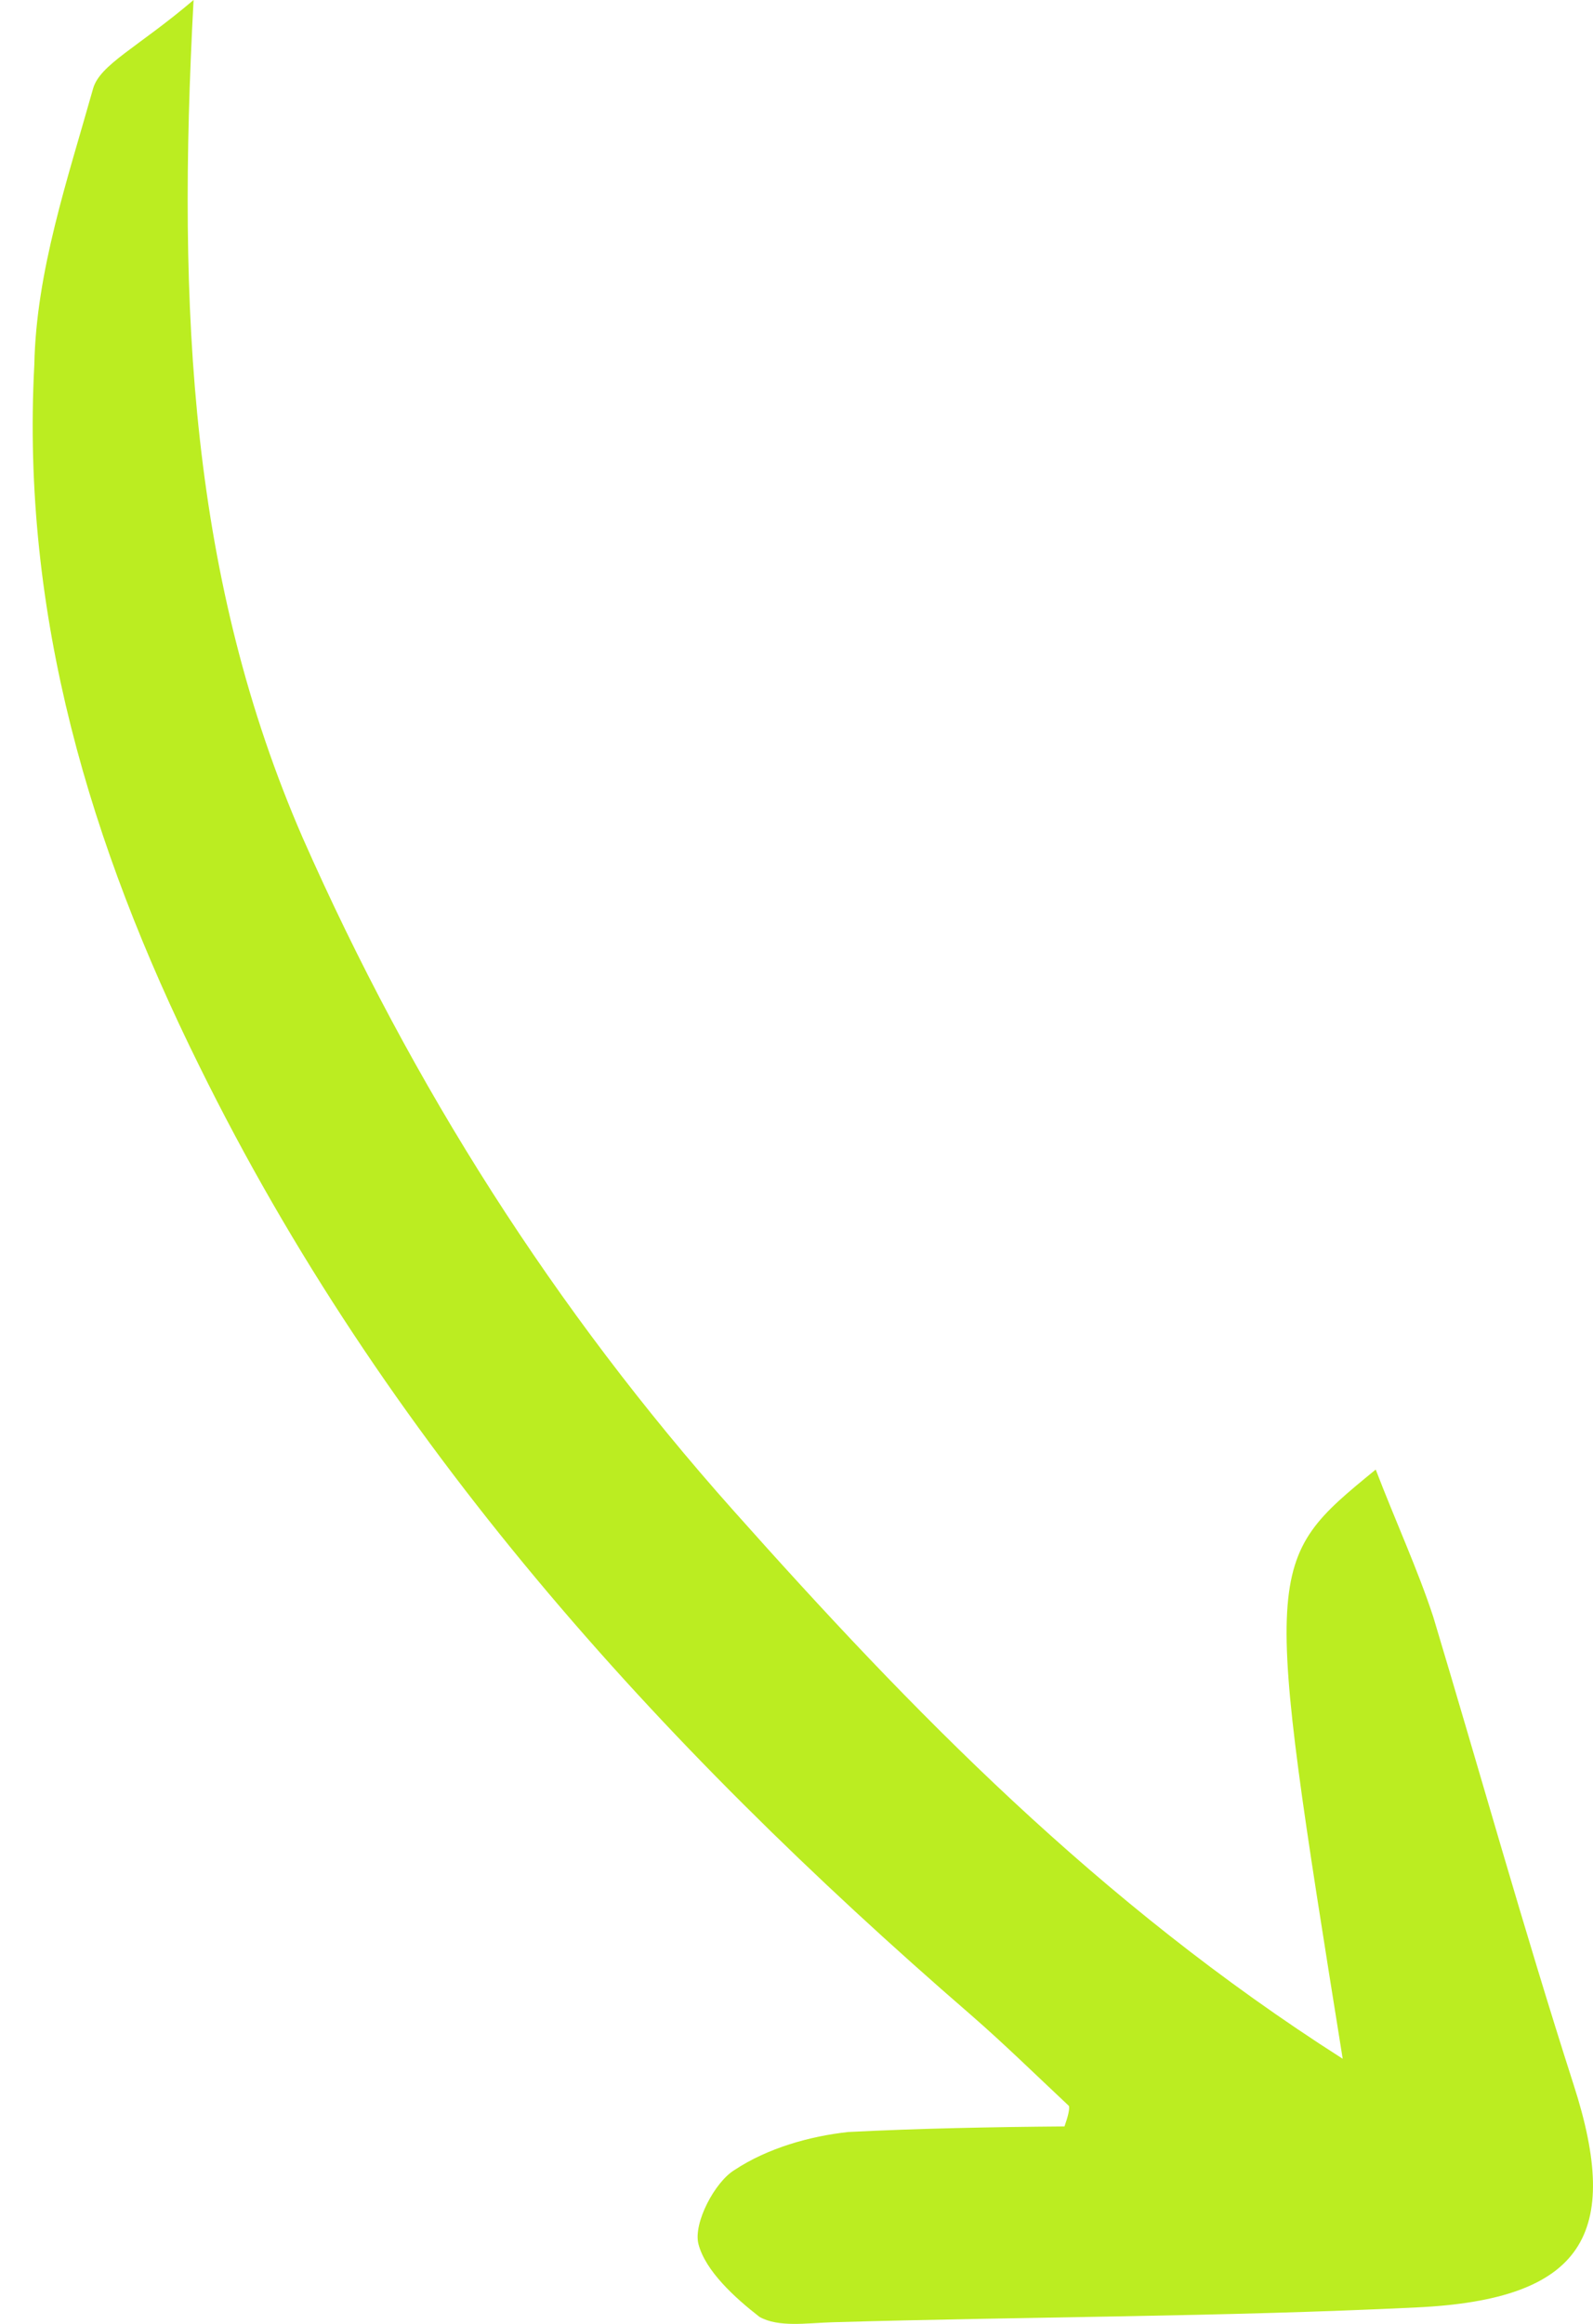 <svg width="48" height="70" viewBox="0 0 48 70" fill="none" xmlns="http://www.w3.org/2000/svg">
<path d="M5.833 0C4.147 1.433 3.006 1.943 2.803 2.675C2.038 5.397 1.09 8.17 1.034 10.985C0.634 18.529 2.723 25.479 6 32.099C11.561 43.394 19.789 52.5 29.247 60.686C30.257 61.564 31.176 62.467 32.209 63.435C32.233 63.526 32.188 63.731 32.075 64.052C29.925 64.069 27.685 64.112 25.558 64.22C24.416 64.344 23.137 64.699 22.133 65.364C21.54 65.722 20.883 66.966 21.046 67.596C21.255 68.407 22.151 69.22 22.885 69.789C23.458 70.112 24.304 69.974 25.081 69.951C30.912 69.781 36.789 69.79 42.687 69.504C47.717 69.266 48.874 67.304 47.413 62.786C45.906 58.089 44.581 53.34 43.188 48.707C42.725 47.291 42.055 45.836 41.453 44.266C38.059 47.042 38.059 47.042 40.458 62.014C33.074 57.307 27.468 51.527 22.09 45.49C16.712 39.454 12.428 32.727 9.125 25.246C5.751 17.495 5.326 9.408 5.833 0Z" fill="#BBED21"/>
</svg>
